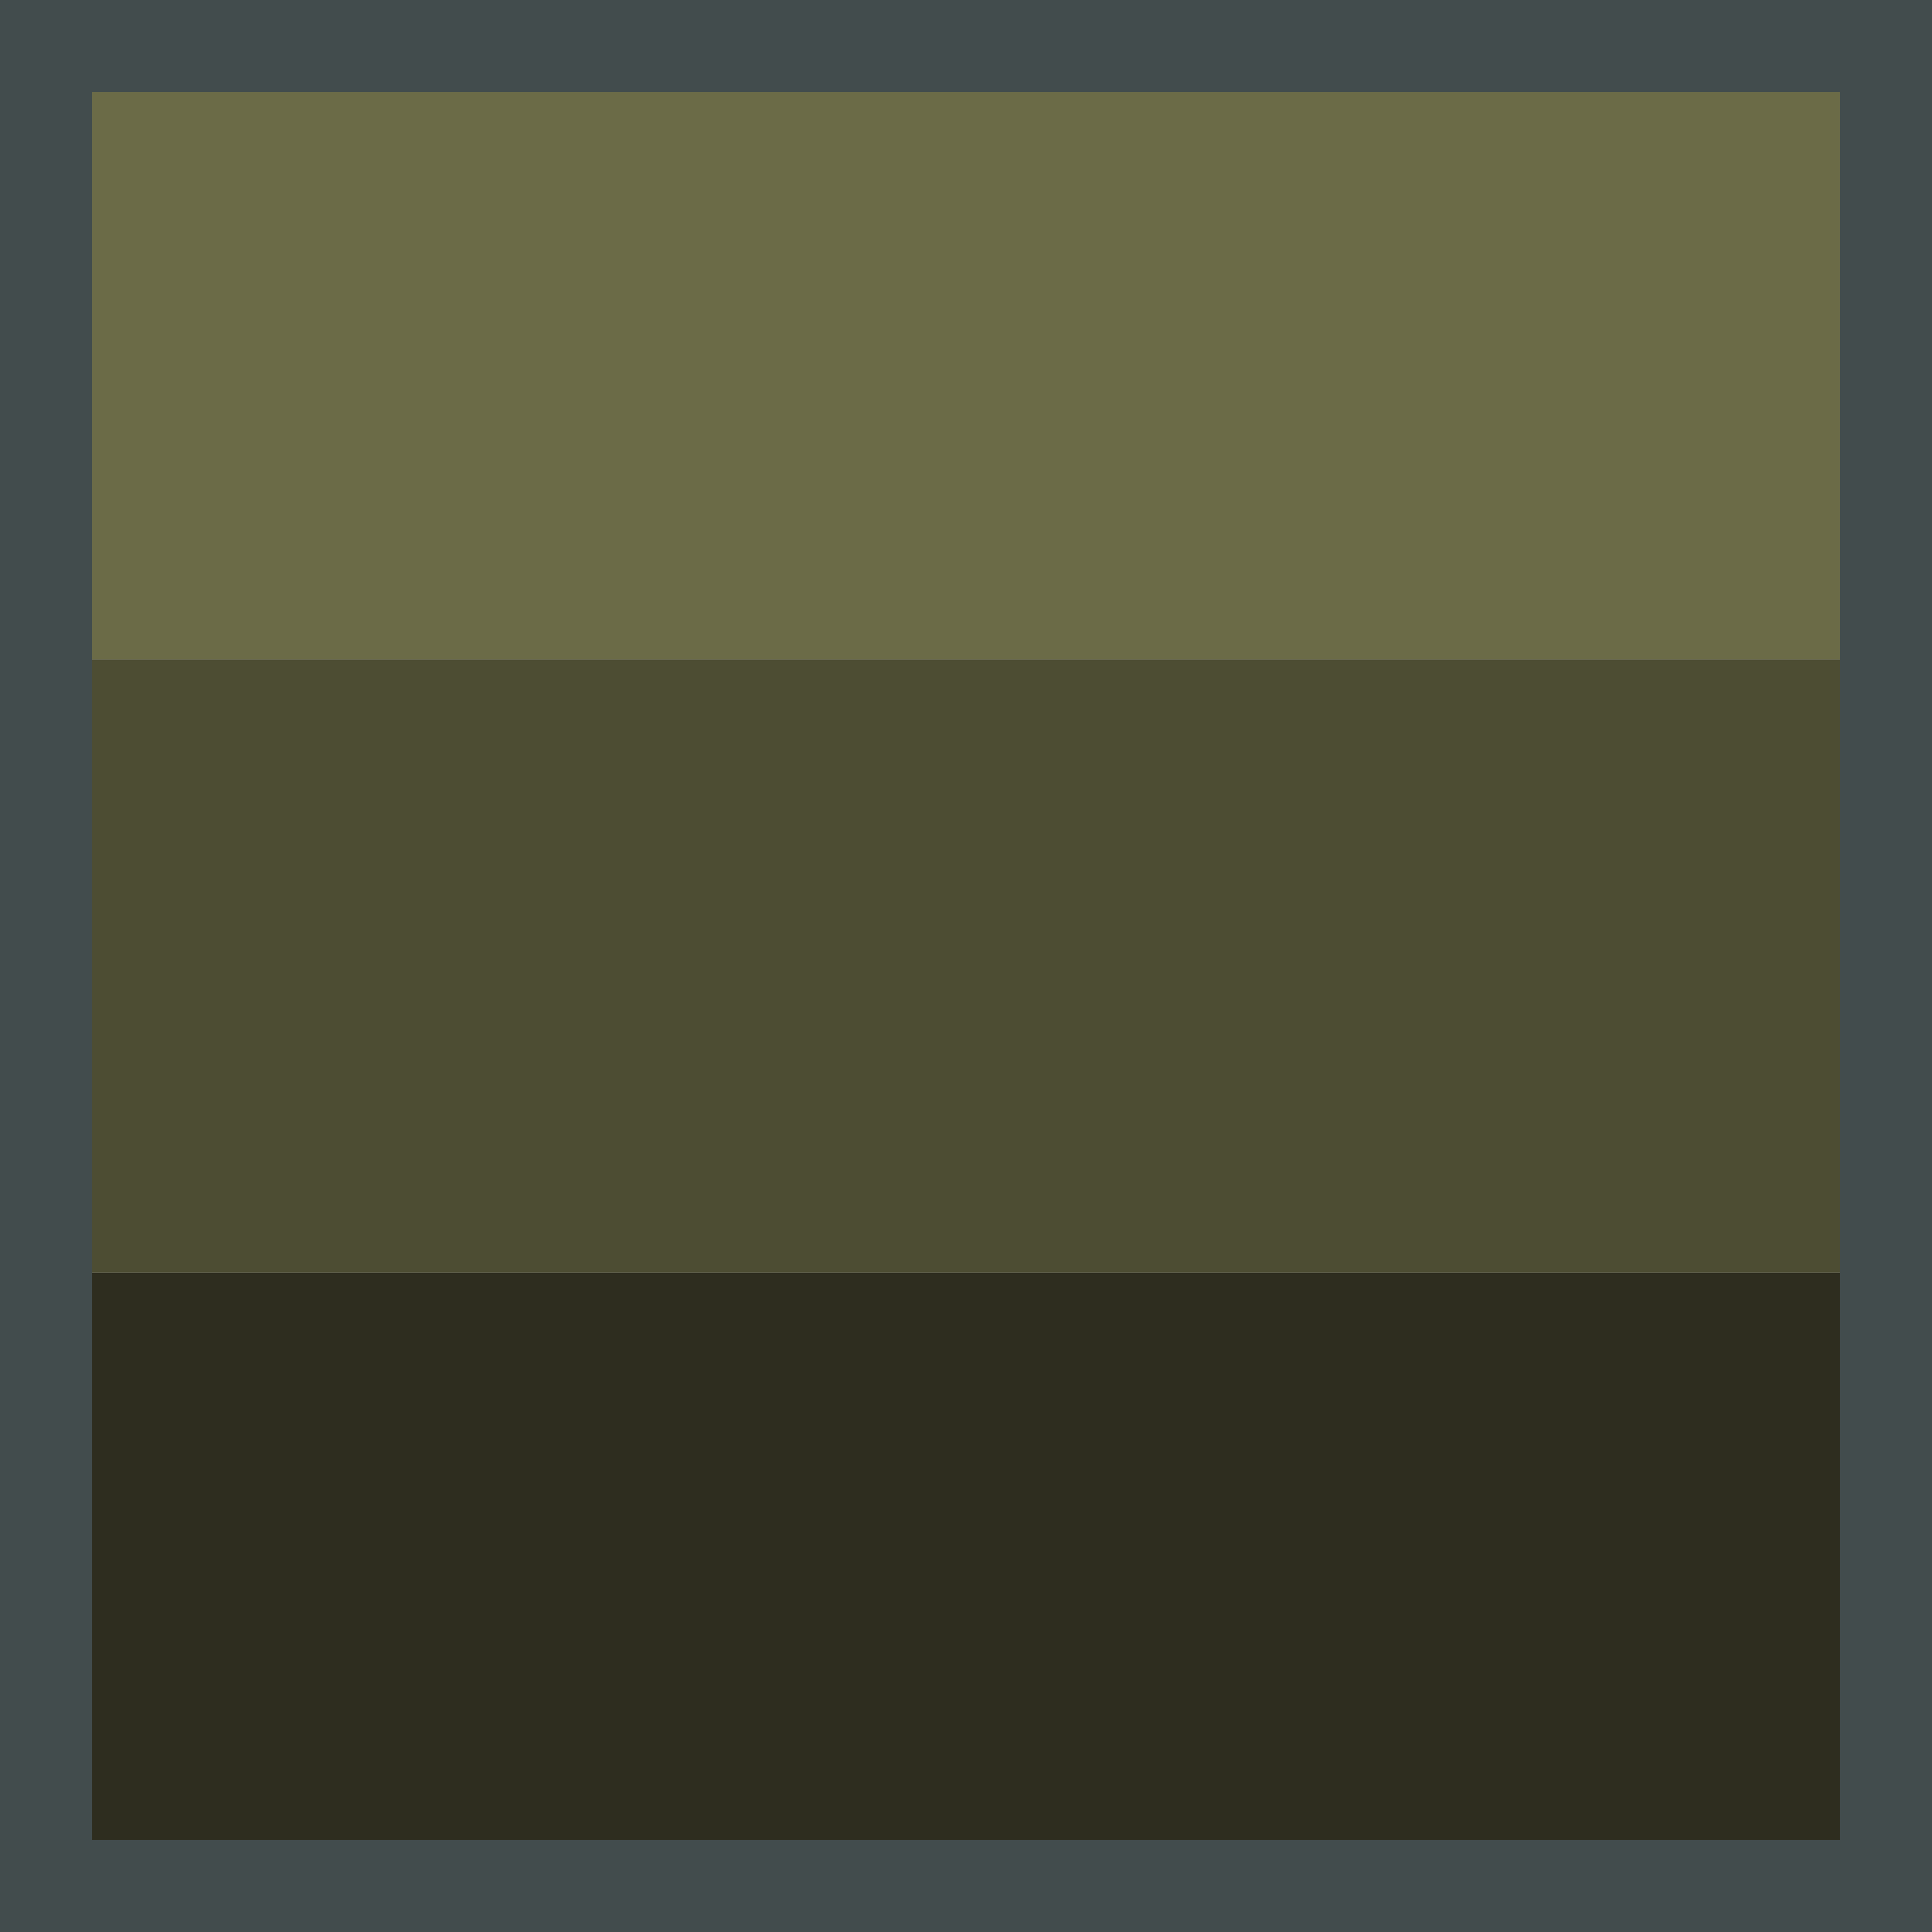 <?xml version="1.0" encoding="UTF-8" standalone="no"?>
<svg xmlns:xlink="http://www.w3.org/1999/xlink" height="31.5px" width="31.5px" xmlns="http://www.w3.org/2000/svg">
  <g transform="matrix(1.0, 0.0, 0.0, 1.0, 15.75, 15.75)">
    <path d="M-15.0 -5.0 L-15.0 -15.0 15.0 -15.0 15.0 -5.0 -15.0 -5.0" fill="#6b6b47" fill-rule="evenodd" stroke="none"/>
    <path d="M15.0 -5.0 L15.0 5.0 -15.0 5.0 -15.0 -5.0 15.0 -5.0" fill="#4d4d33" fill-rule="evenodd" stroke="none"/>
    <path d="M15.0 5.0 L15.0 15.0 -15.0 15.0 -15.0 5.0 15.0 5.0" fill="#2e2d1f" fill-rule="evenodd" stroke="none"/>
    <path d="M-15.0 -5.0 L-15.0 -15.0 15.0 -15.0 15.0 -5.0 15.0 5.0 15.0 15.0 -15.0 15.0 -15.0 5.0 -15.0 -5.0 Z" fill="none" stroke="#424c4d" stroke-linecap="butt" stroke-linejoin="miter-clip" stroke-miterlimit="3.0" stroke-width="1.5"/>
  </g>
</svg>

